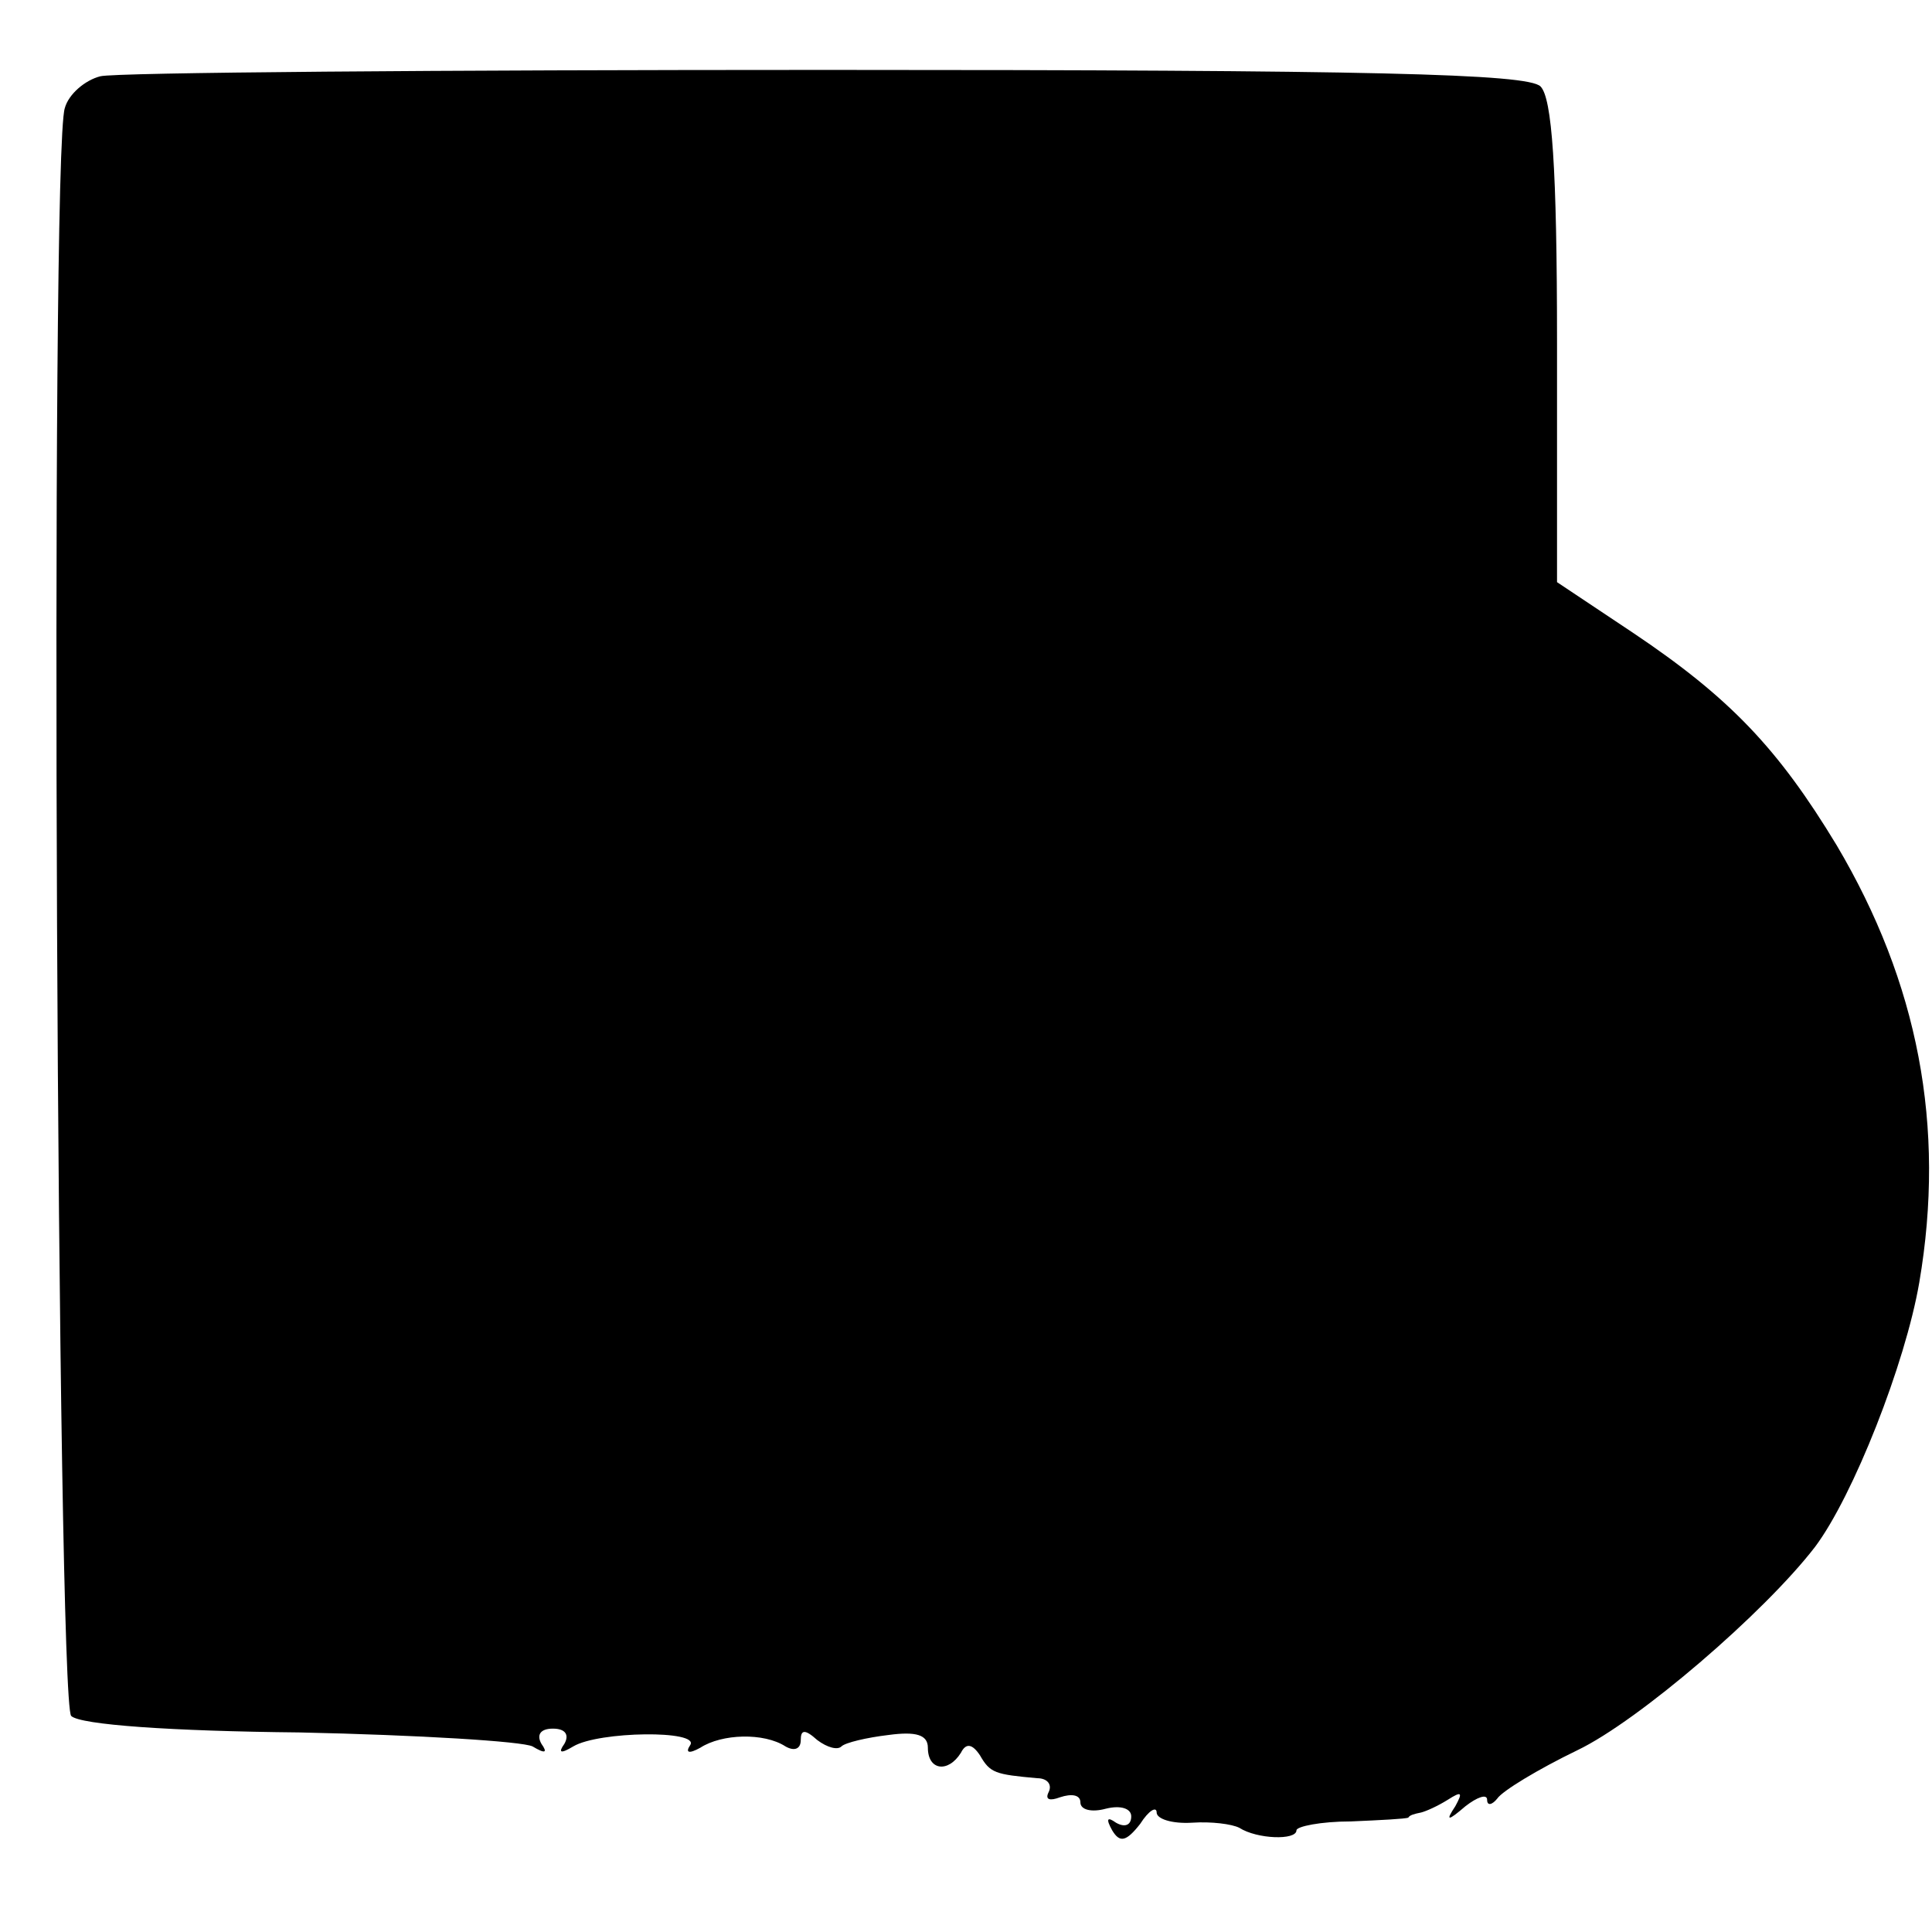 <?xml version="1.0" standalone="no"?>
<!DOCTYPE svg PUBLIC "-//W3C//DTD SVG 20010904//EN"
 "http://www.w3.org/TR/2001/REC-SVG-20010904/DTD/svg10.dtd">
<svg version="1.0" xmlns="http://www.w3.org/2000/svg"
 width="152pt" height="152pt" viewBox="0 0 152 152"
 preserveAspectRatio="xMidYMid meet">
<g transform="translate(0,152) scale(0.1,-0.1)"
fill="#000000" stroke="none">
<path d="M79 1460 c-12 -3 -25 -14 -28 -25 -12 -35 -6 -1254 5 -1265 7 -7 79
-12 180 -13 93 -2 175 -7 183 -11 10 -6 12 -5 7 2 -4 7 -1 12 9 12 10 0 13 -5
9 -12 -5 -7 -3 -8 7 -2 20 12 100 13 92 1 -4 -6 -1 -7 8 -2 17 11 50 12 67 1
7 -4 12 -2 12 5 0 8 3 9 13 0 8 -6 16 -8 19 -5 3 3 20 7 37 9 22 3 31 0 31
-10 0 -18 16 -20 26 -4 4 8 9 7 15 -2 8 -14 12 -15 45 -18 8 0 12 -5 9 -11 -3
-6 1 -7 9 -4 9 3 16 2 16 -4 0 -6 9 -8 20 -5 12 3 20 0 20 -6 0 -7 -5 -9 -12
-5 -7 5 -8 3 -3 -6 6 -10 11 -9 22 5 7 11 13 14 13 9 0 -5 12 -9 28 -8 15 1
31 -1 37 -4 14 -9 45 -10 45 -2 0 3 19 7 43 7 23 1 43 2 45 3 1 2 5 3 10 4 4
1 13 5 21 10 11 7 12 6 6 -5 -8 -12 -6 -12 8 0 9 7 17 10 17 5 0 -5 4 -4 8 1
4 6 32 23 63 38 48 23 147 108 187 160 30 40 71 144 82 208 21 123 -1 236 -65
344 -46 76 -84 116 -160 167 l-60 40 0 188 c0 139 -4 193 -13 202 -10 10 -133
13 -562 13 -302 0 -559 -2 -571 -5z"/>
</g>
</svg>
